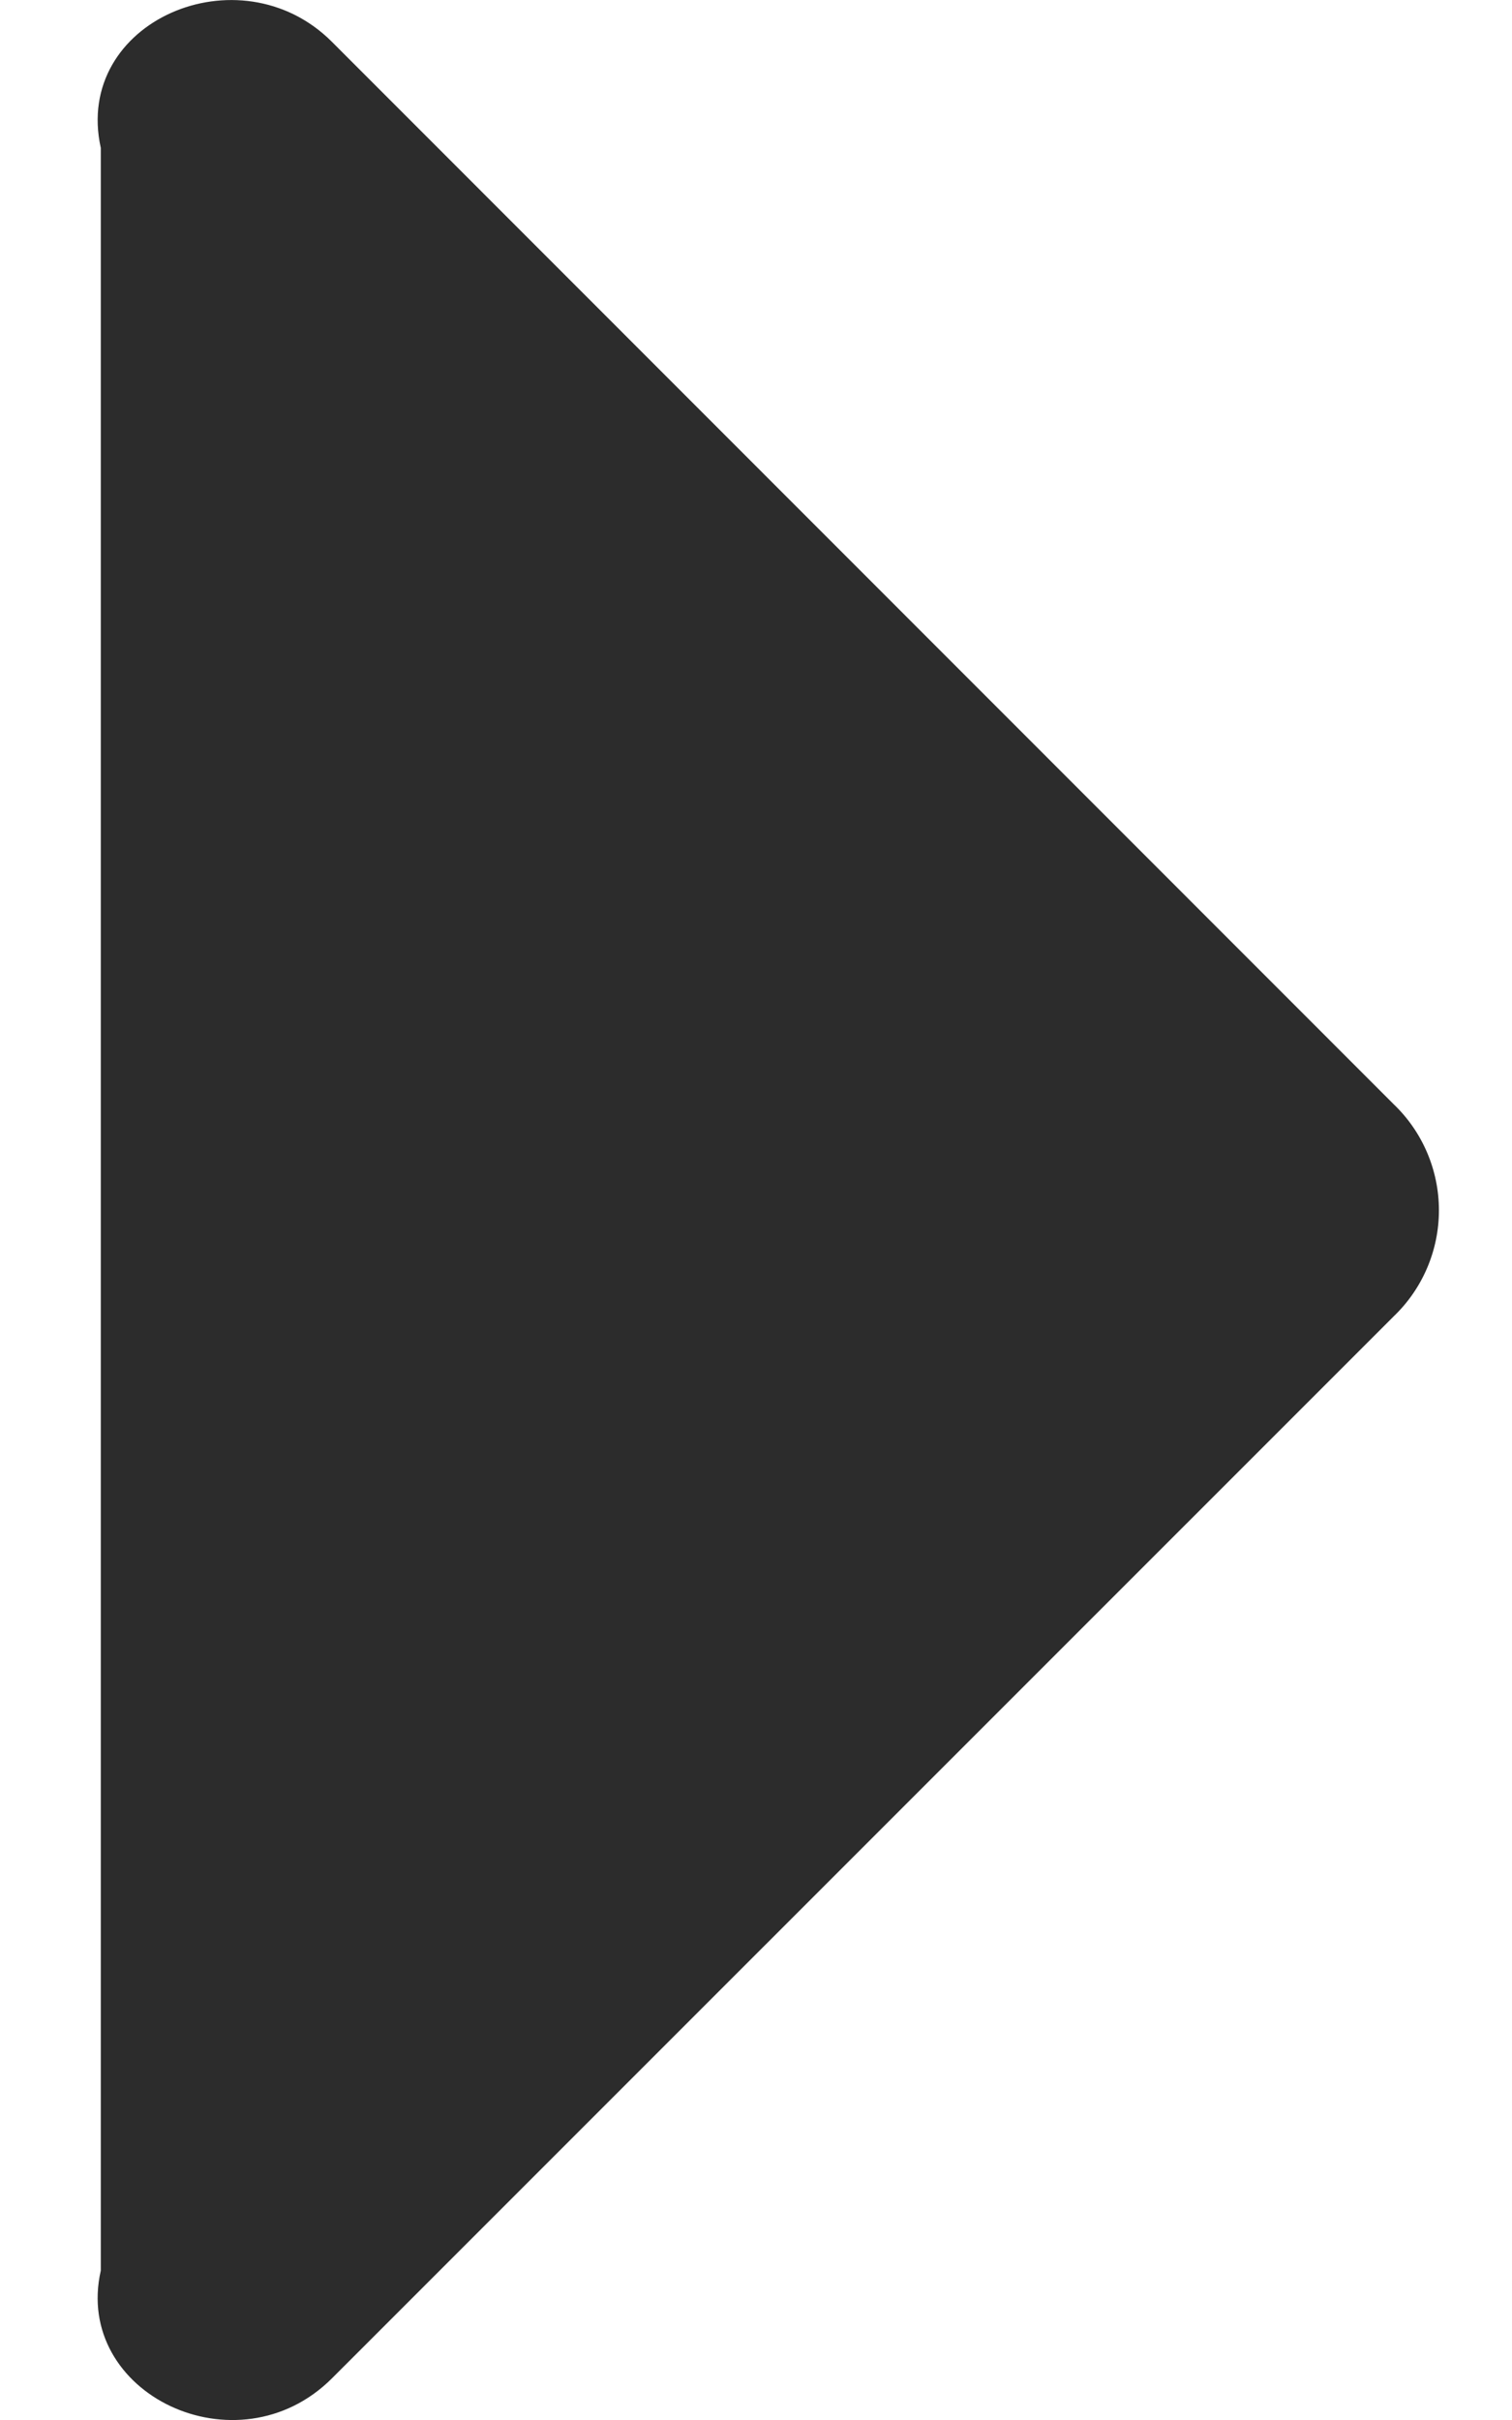 ﻿<?xml version="1.0" encoding="utf-8"?>
<svg version="1.1" xmlns:xlink="http://www.w3.org/1999/xlink" width="15px" height="24px" xmlns="http://www.w3.org/2000/svg">
  <g transform="matrix(1 0 0 1 -346 -391 )">
    <path d="M 1 1.467  L 1 22.518  C 0.722 23.741  2.356 24.524  3.294 23.586  L 13.827 13.054  C 14.113 12.78  14.275 12.4  14.275 12.003  C 14.275 11.606  14.113 11.226  13.827 10.952  L 3.292 0.414  C 2.378 -0.5  0.721 0.212  1 1.467  Z " fill-rule="nonzero" fill="#2c2c2c" stroke="none" transform="matrix(1 0 0 1 346 391 )" />
  </g>
</svg>